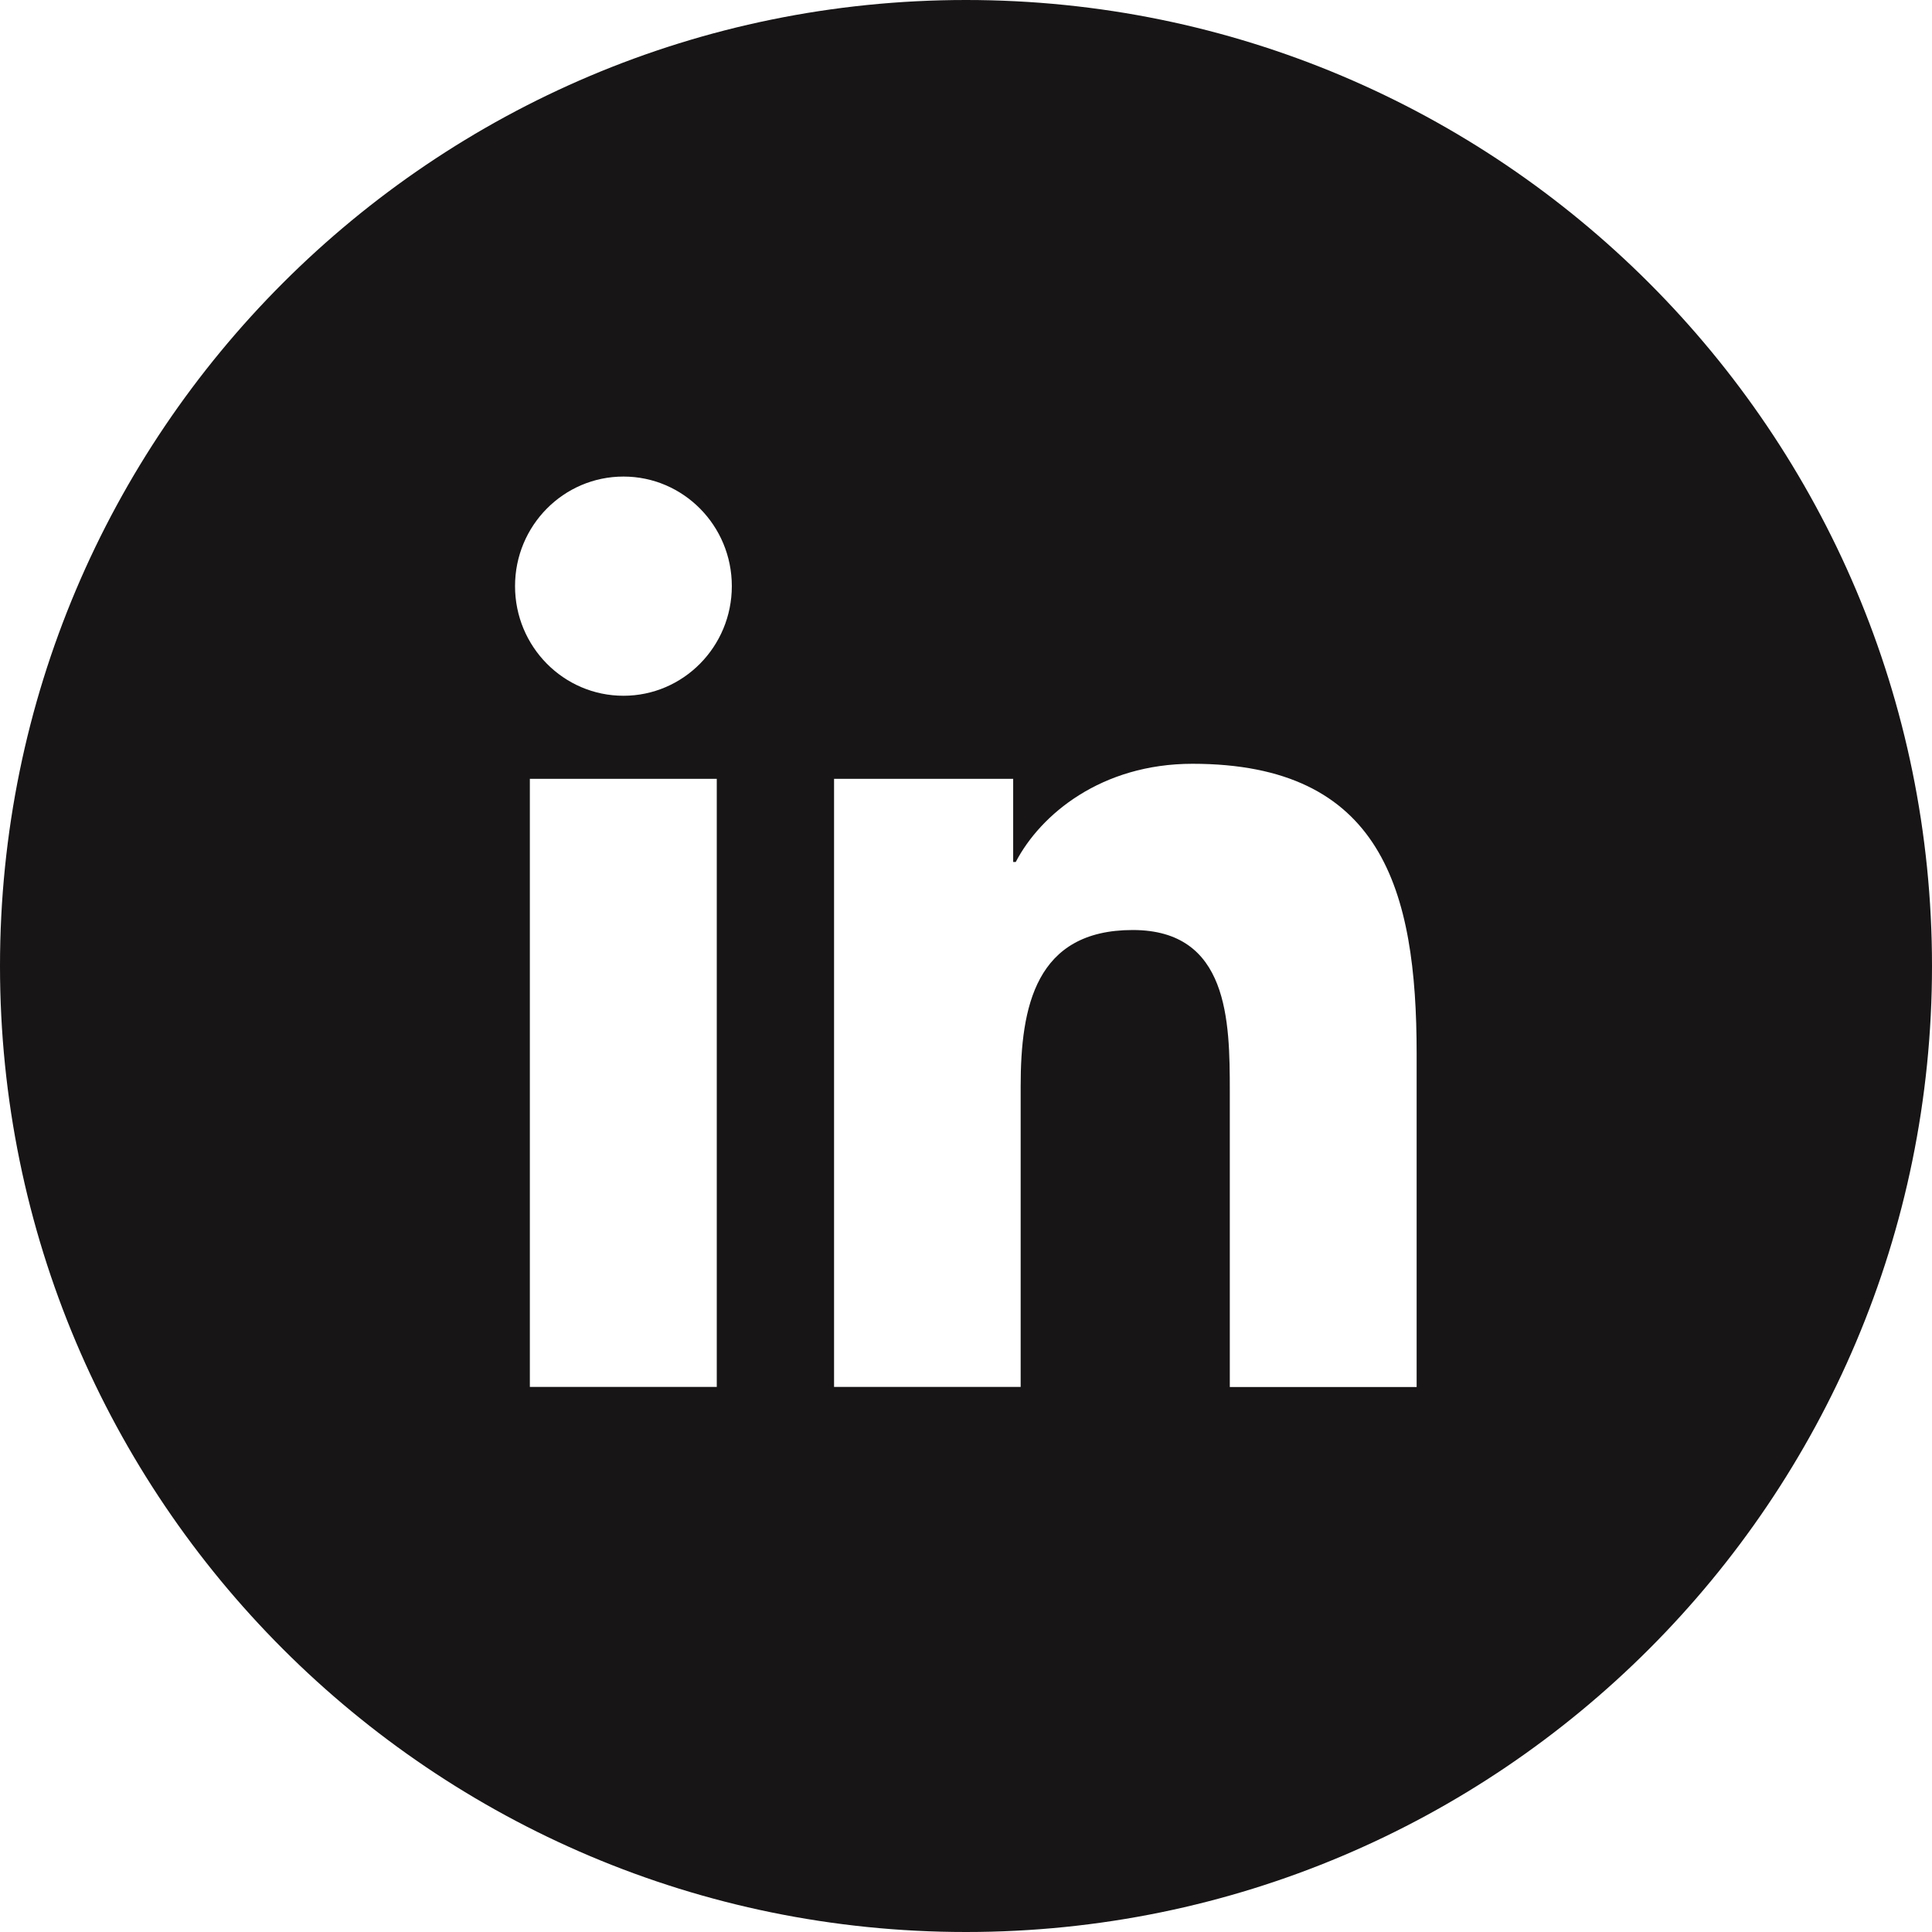 <svg width="24" height="24" viewBox="0 0 24 24" fill="none" xmlns="http://www.w3.org/2000/svg">
<path fill-rule="evenodd" clip-rule="evenodd" d="M24 12C24 18.627 18.627 24 12 24C5.373 24 0 18.627 0 12C0 5.373 5.373 0 12 0C18.627 0 24 5.373 24 12ZM7.745 8.643C8.488 8.643 9.091 8.033 9.091 7.281C9.091 6.529 8.488 5.92 7.745 5.92C7.001 5.92 6.398 6.529 6.398 7.281C6.398 8.033 7.001 8.643 7.745 8.643ZM10.361 17.229V9.675H12.586V10.708H12.618C12.927 10.115 13.684 9.488 14.813 9.488C17.164 9.488 17.598 11.052 17.598 13.087V17.23H15.277V13.556C15.277 12.68 15.263 11.553 14.071 11.553C12.863 11.553 12.679 12.508 12.679 13.493V17.229H10.361ZM8.904 9.675H6.582V17.229H8.904V9.675Z" fill="#171515"/>
</svg>
